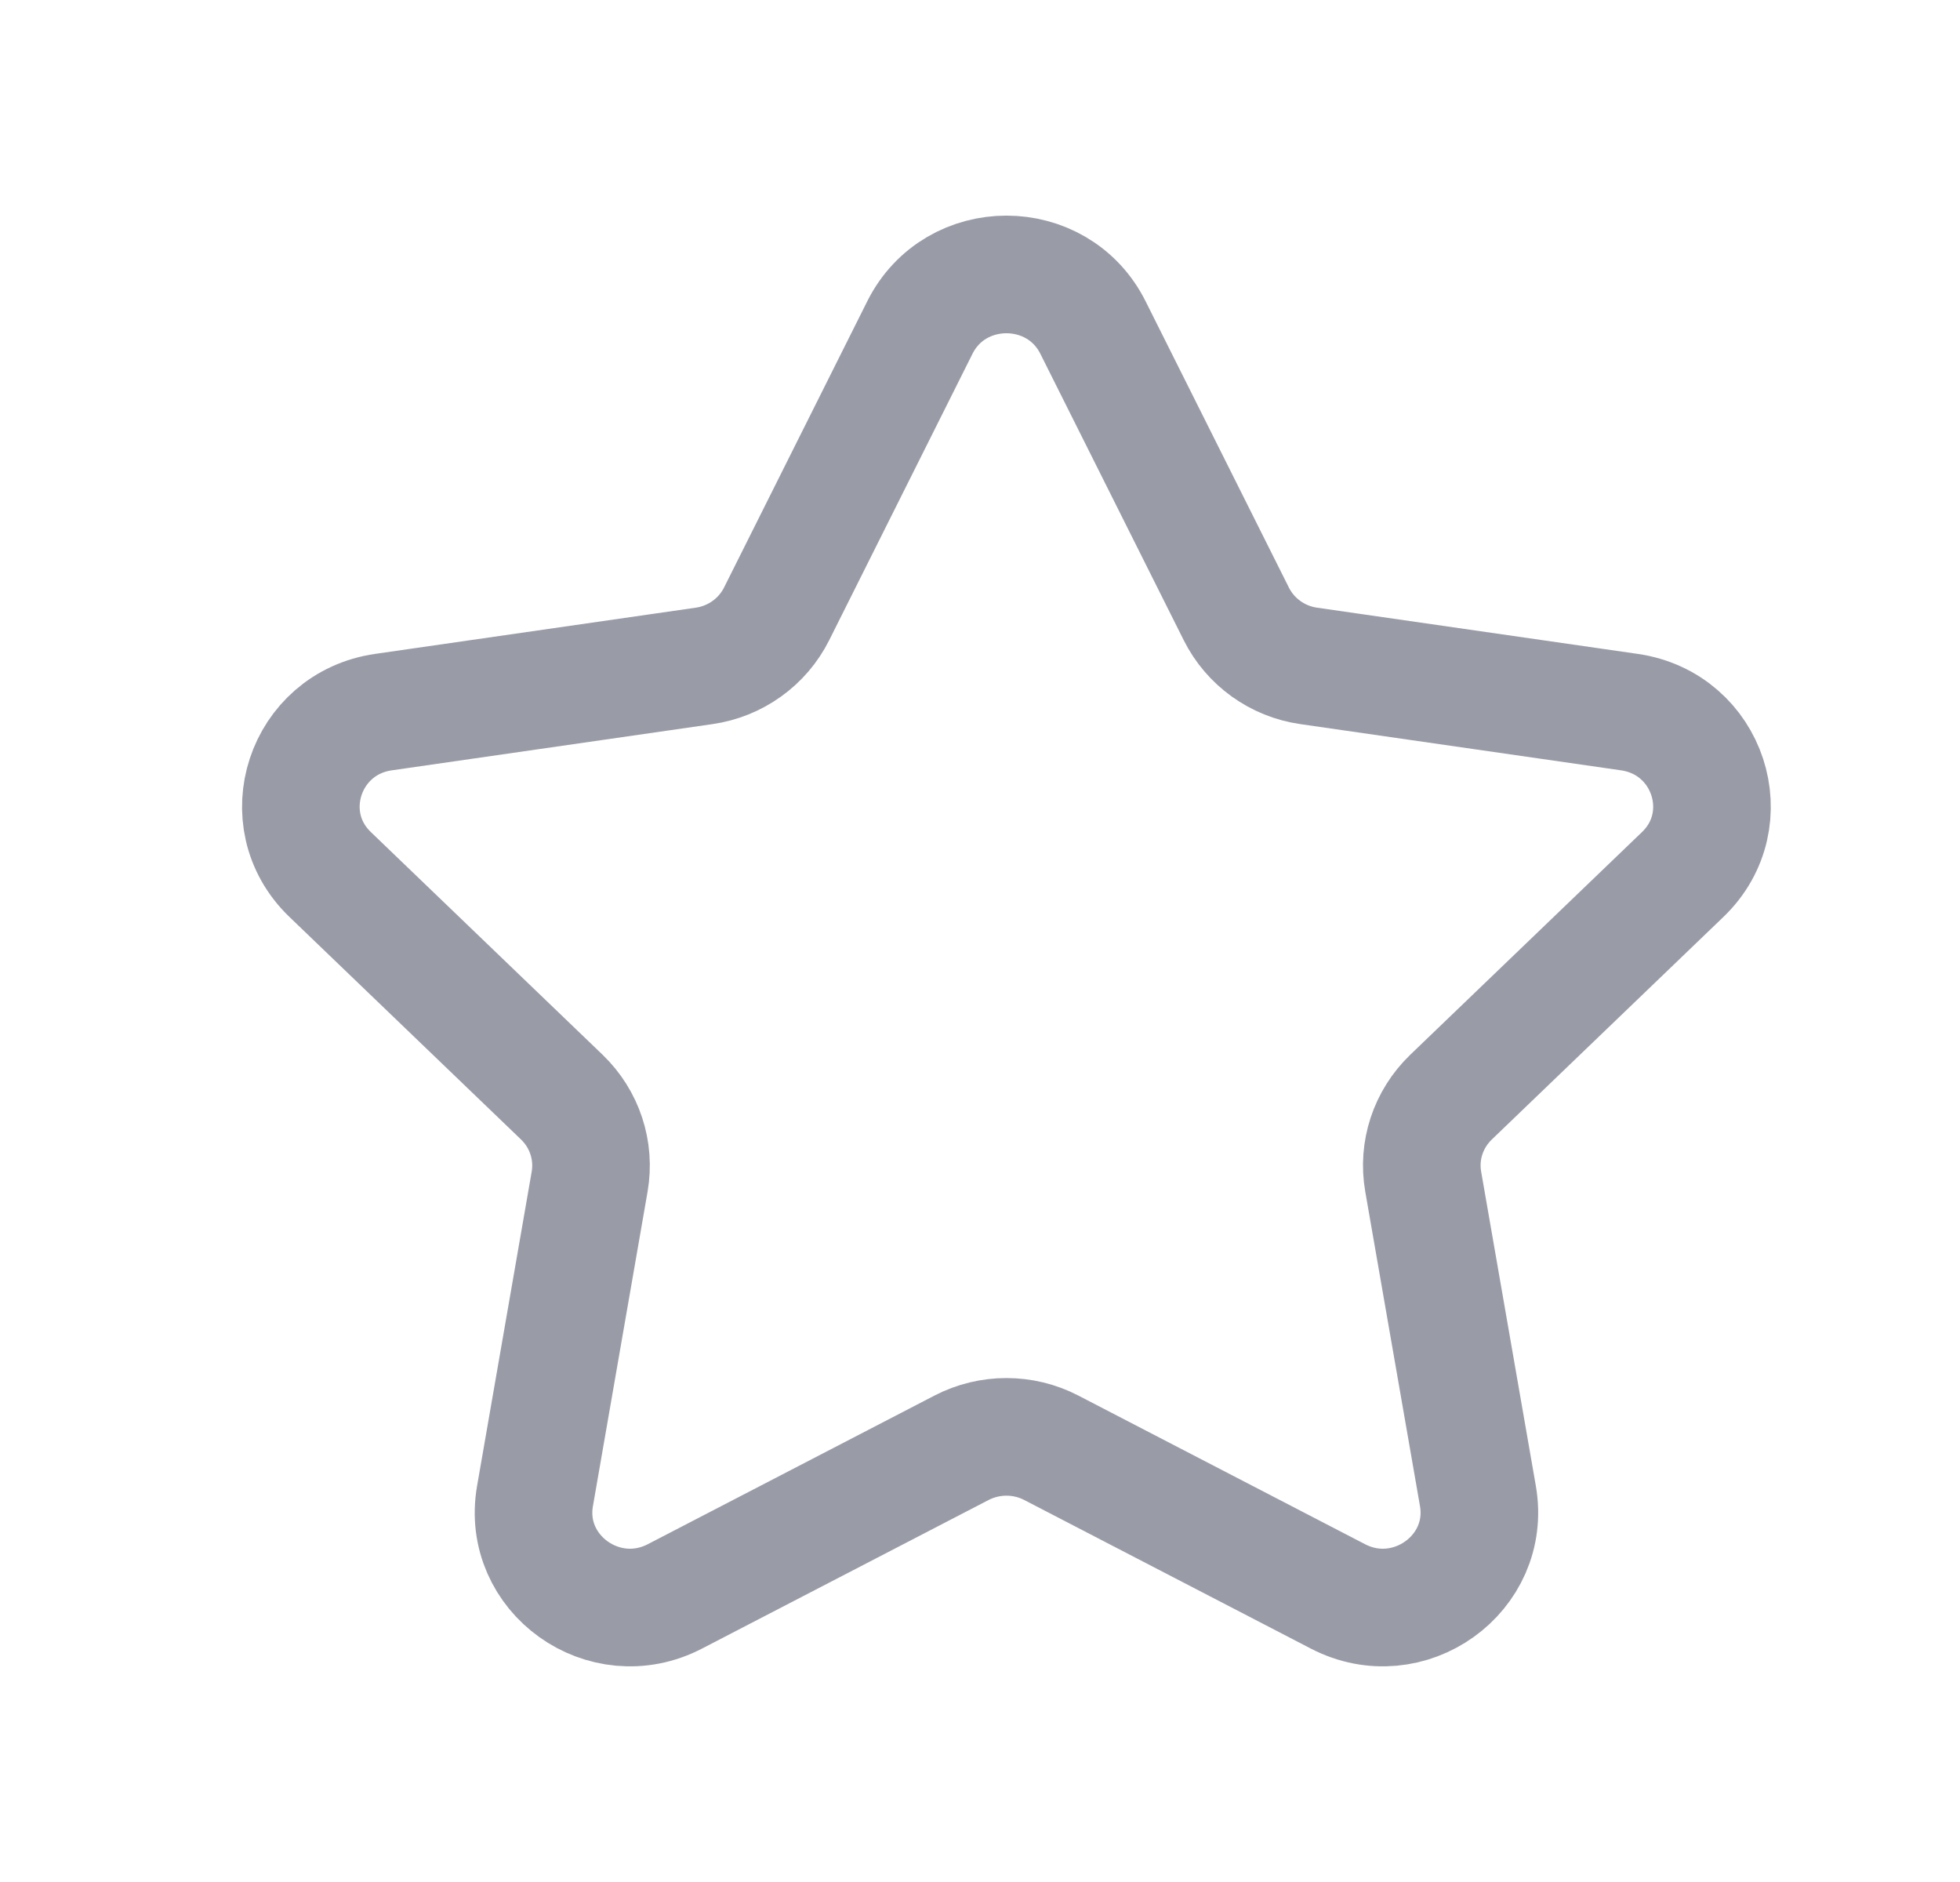 <svg width="25" height="24" viewBox="0 0 25 24" fill="none" xmlns="http://www.w3.org/2000/svg">
    <path fill-rule="evenodd" clip-rule="evenodd"
          d="M13.941 4.177L15.769 7.828C15.948 8.186 16.293 8.435 16.694 8.492L20.782 9.081C21.792 9.226 22.194 10.45 21.463 11.152L18.507 13.992C18.217 14.272 18.084 14.673 18.153 15.068L18.851 19.078C19.023 20.07 17.967 20.827 17.064 20.357L13.41 18.463C13.052 18.277 12.623 18.277 12.264 18.463L8.61 20.357C7.707 20.827 6.651 20.07 6.824 19.078L7.521 15.068C7.589 14.673 7.457 14.272 7.167 13.992L4.211 11.152C3.48 10.45 3.882 9.226 4.892 9.081L8.98 8.492C9.38 8.435 9.727 8.186 9.906 7.828L11.733 4.177C12.185 3.274 13.489 3.274 13.941 4.177Z"
          stroke="#999BA7" stroke-width="1.5" stroke-linecap="round" stroke-linejoin="round"/>
</svg>
